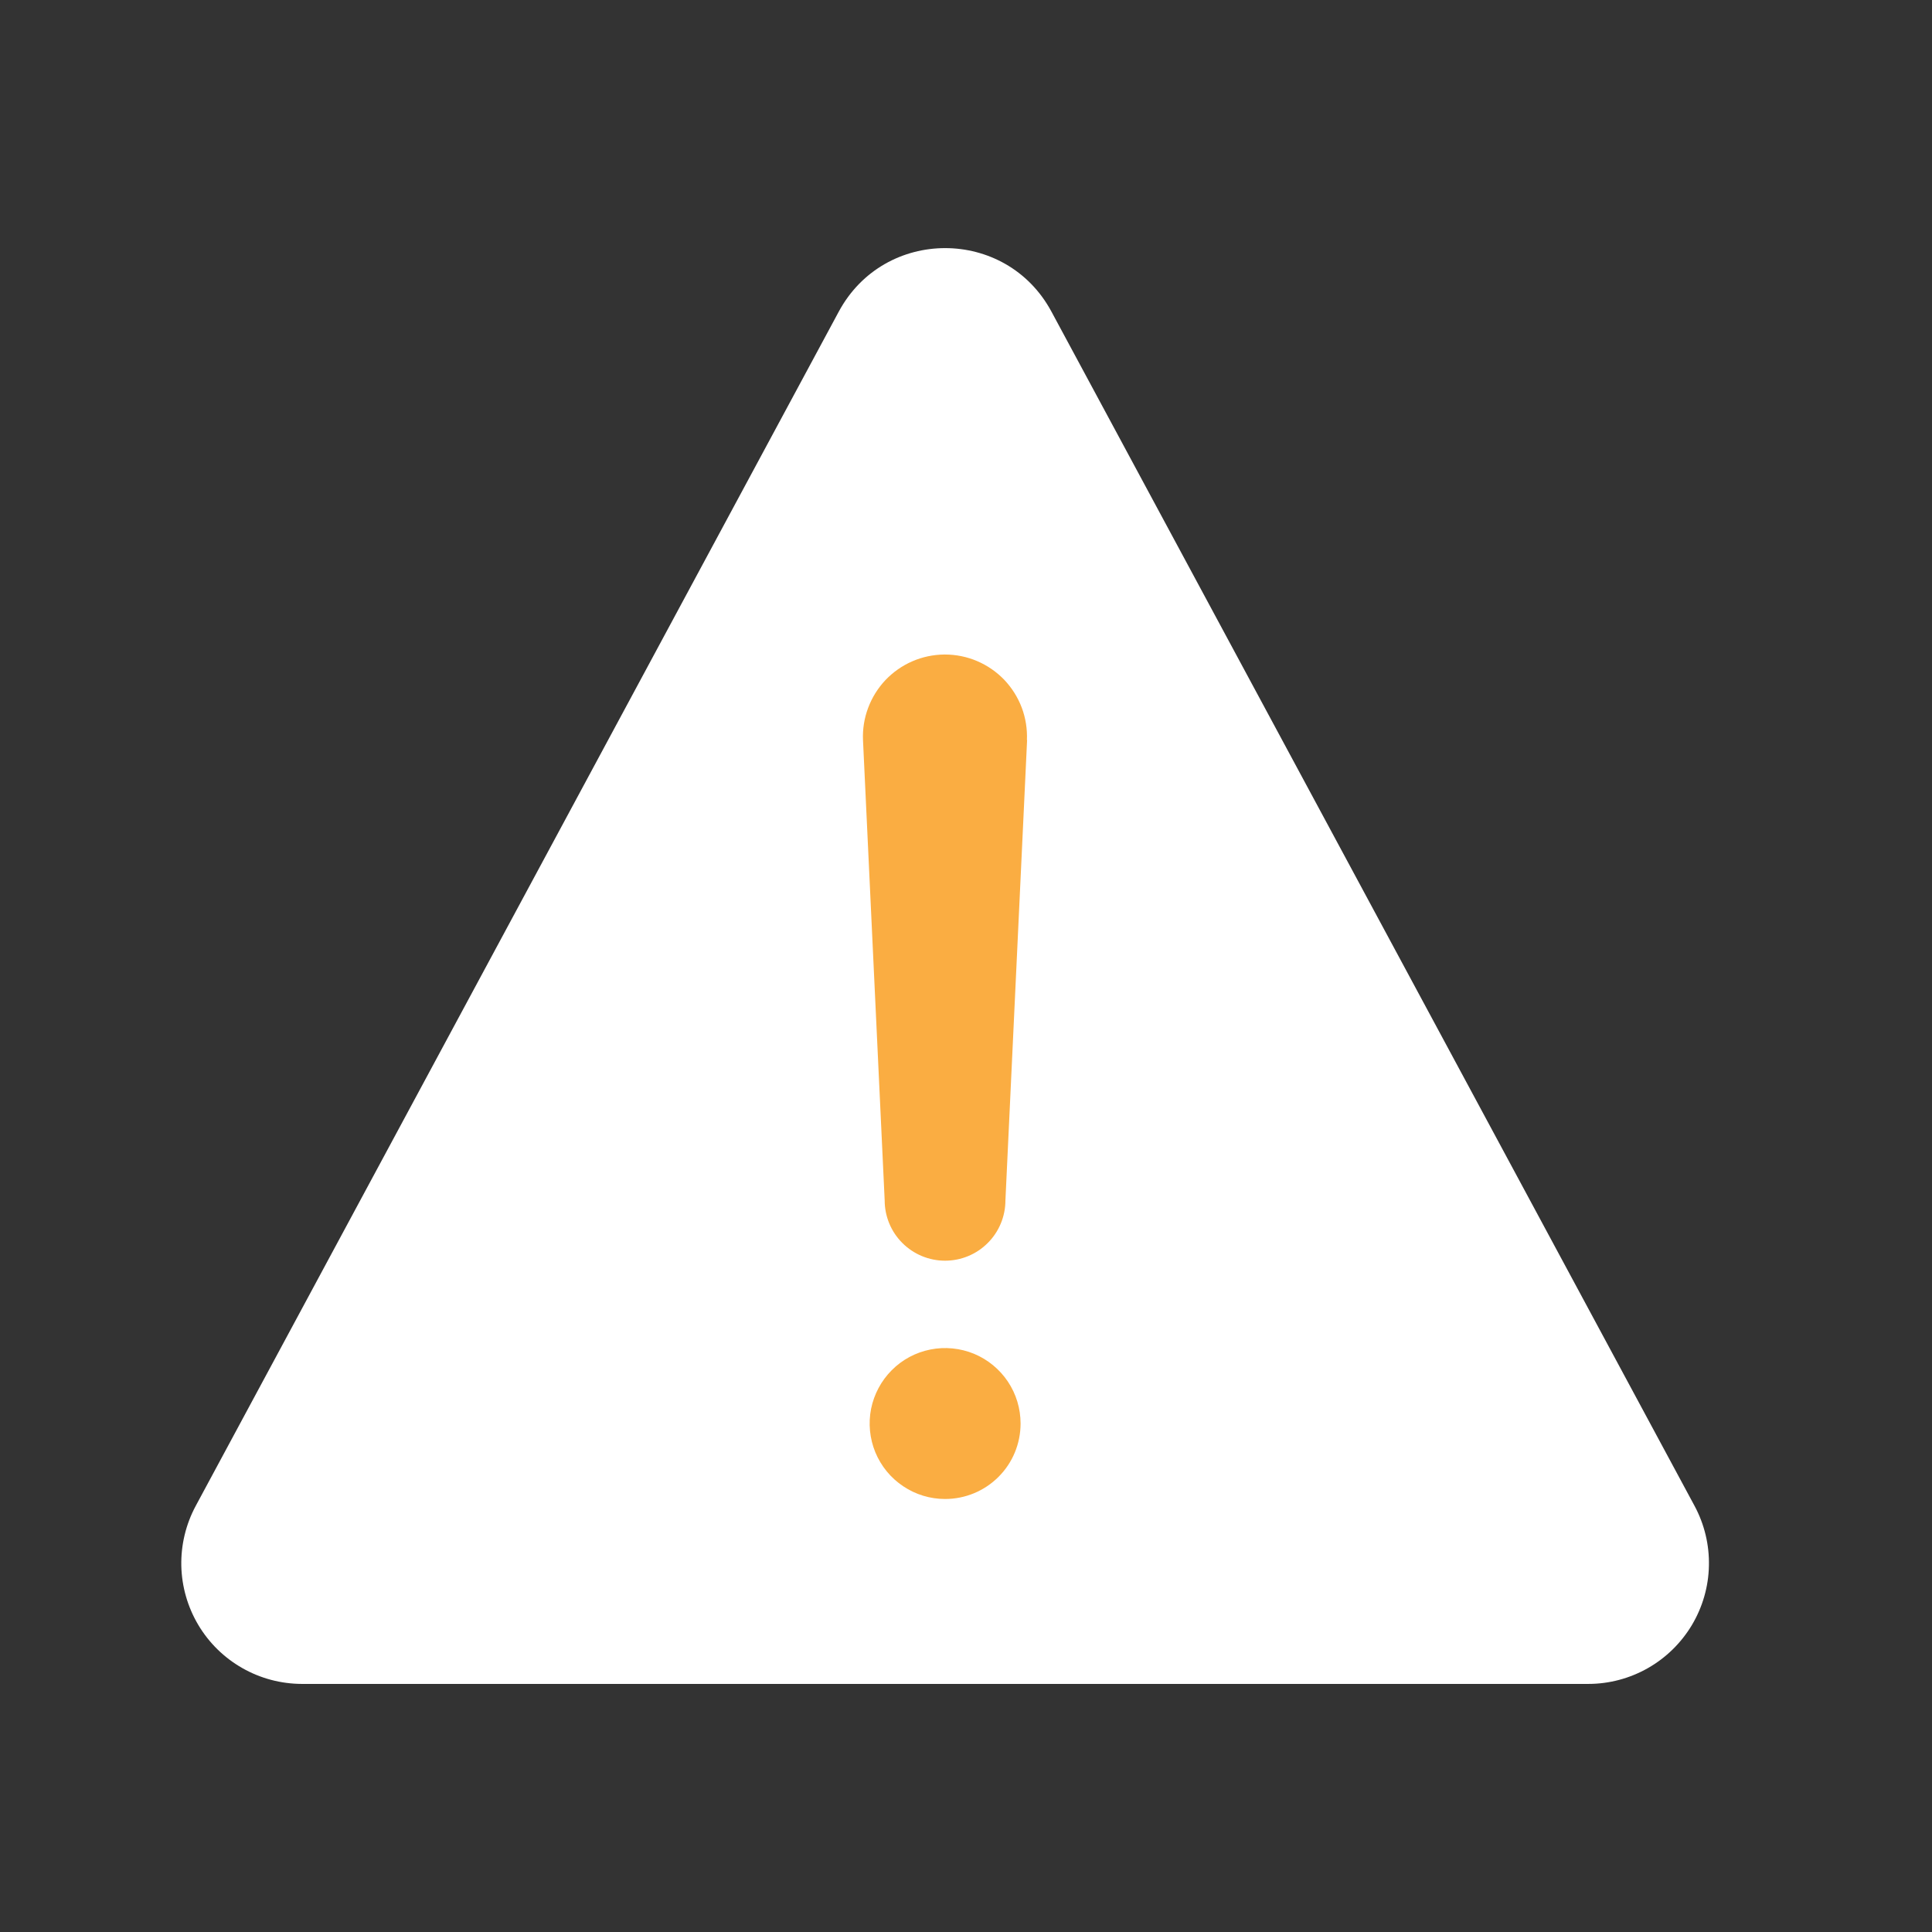<svg width="32" height="32" viewBox="0 0 32 32" fill="none" xmlns="http://www.w3.org/2000/svg">
<rect x="0" y="0" width="32" height="32" fill="#333333" stroke="none"/>
<rect x="12" y="10" width="7" height="15" fill="#FAAD42"/>
<path d="M28.067 24.942L17.415 5.161C16.66 3.759 14.649 3.759 13.893 5.161L3.242 24.942C3.078 25.247 2.996 25.589 3.003 25.934C3.011 26.28 3.108 26.618 3.285 26.915C3.462 27.212 3.713 27.458 4.014 27.629C4.314 27.8 4.654 27.89 5 27.891H26.306C26.652 27.891 26.992 27.801 27.293 27.63C27.594 27.459 27.845 27.213 28.023 26.916C28.2 26.619 28.298 26.281 28.305 25.935C28.313 25.589 28.231 25.247 28.067 24.942ZM15.654 24.828C15.407 24.828 15.165 24.755 14.96 24.617C14.754 24.48 14.594 24.285 14.499 24.056C14.405 23.828 14.38 23.577 14.428 23.334C14.477 23.092 14.596 22.869 14.771 22.694C14.945 22.519 15.168 22.4 15.411 22.352C15.653 22.304 15.904 22.329 16.133 22.423C16.361 22.518 16.556 22.678 16.694 22.884C16.831 23.089 16.904 23.331 16.904 23.578C16.904 23.91 16.773 24.228 16.538 24.462C16.304 24.696 15.986 24.828 15.654 24.828ZM17.012 12.256L16.653 19.881C16.653 20.146 16.548 20.401 16.36 20.588C16.173 20.776 15.918 20.881 15.653 20.881C15.388 20.881 15.134 20.776 14.946 20.588C14.758 20.401 14.653 20.146 14.653 19.881L14.294 12.259C14.286 12.077 14.315 11.895 14.379 11.725C14.443 11.554 14.54 11.398 14.665 11.265C14.791 11.133 14.941 11.027 15.109 10.954C15.276 10.881 15.456 10.843 15.638 10.841H15.651C15.835 10.841 16.017 10.878 16.185 10.95C16.354 11.022 16.507 11.128 16.634 11.26C16.76 11.393 16.859 11.55 16.924 11.722C16.988 11.893 17.017 12.077 17.009 12.26L17.012 12.256Z" fill="white"/>
</svg>

